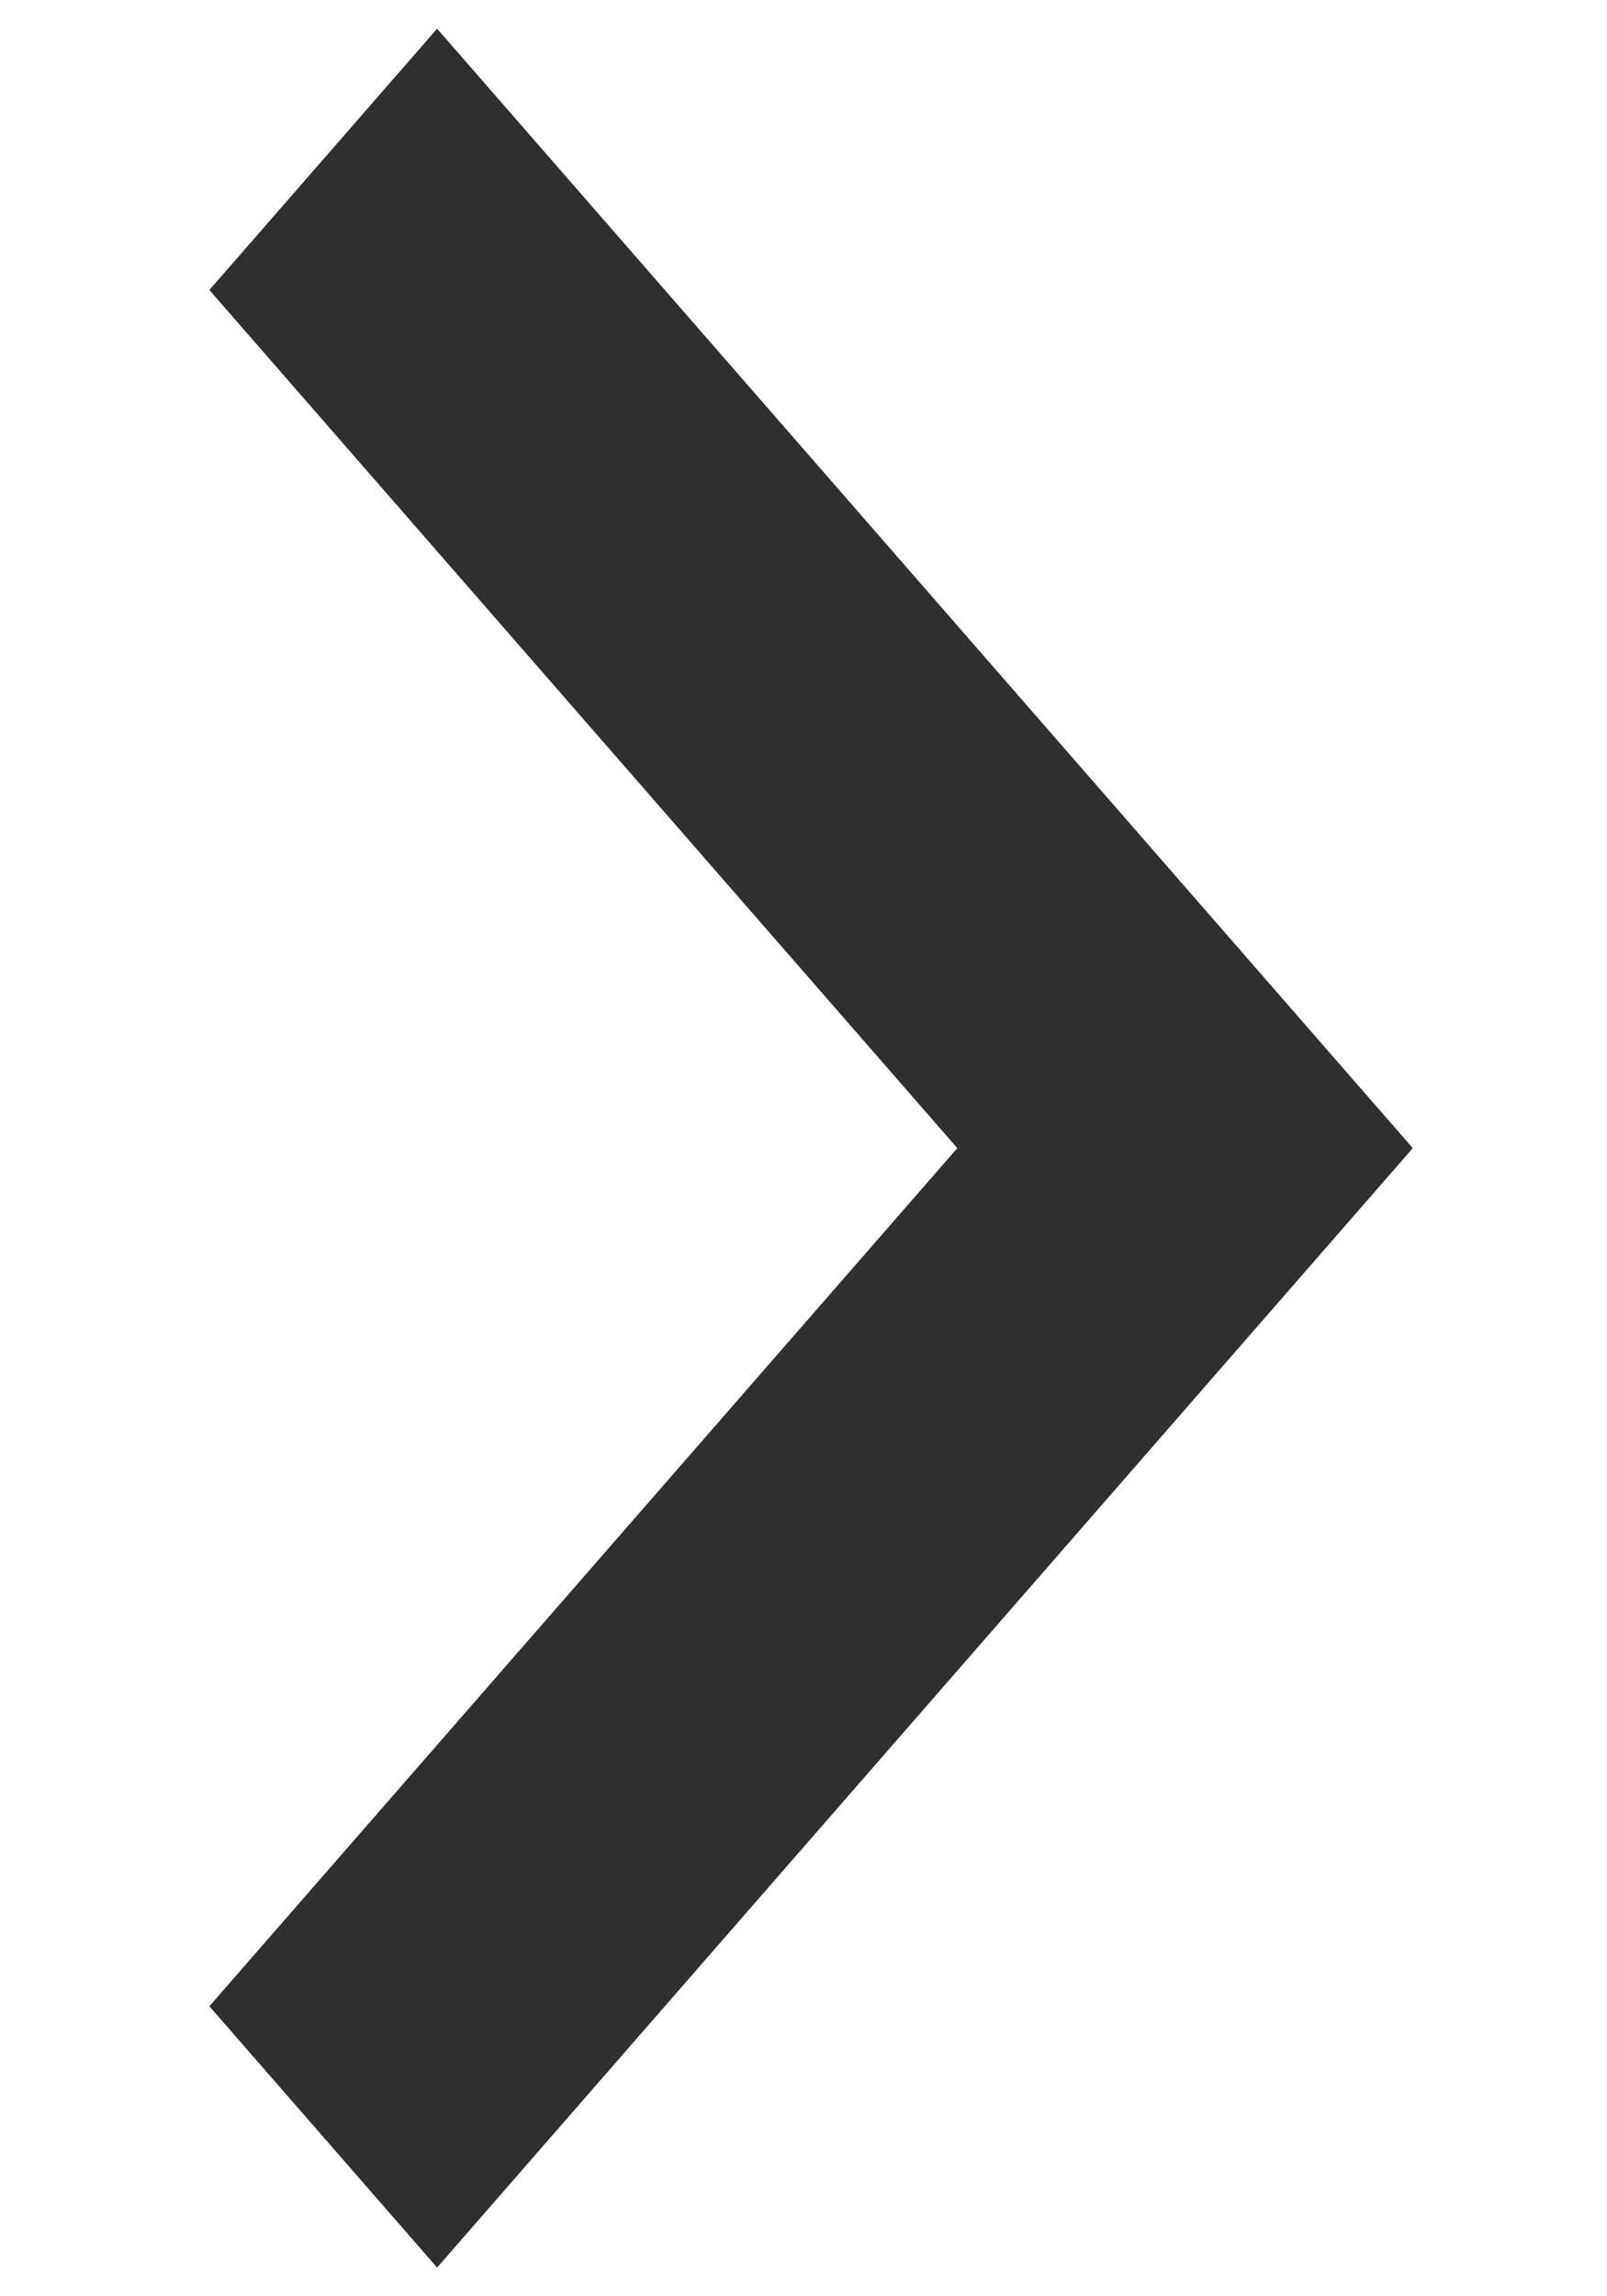 <svg width="7" height="10" viewBox="0 0 7 10" fill="none" xmlns="http://www.w3.org/2000/svg">
<path fill-rule="evenodd" clip-rule="evenodd" d="M0.912 1.263L1.904 0.125L6.154 5L1.904 9.875L0.912 8.737L4.17 5L0.912 1.263Z" fill="#2F2F2F"/>
</svg>

